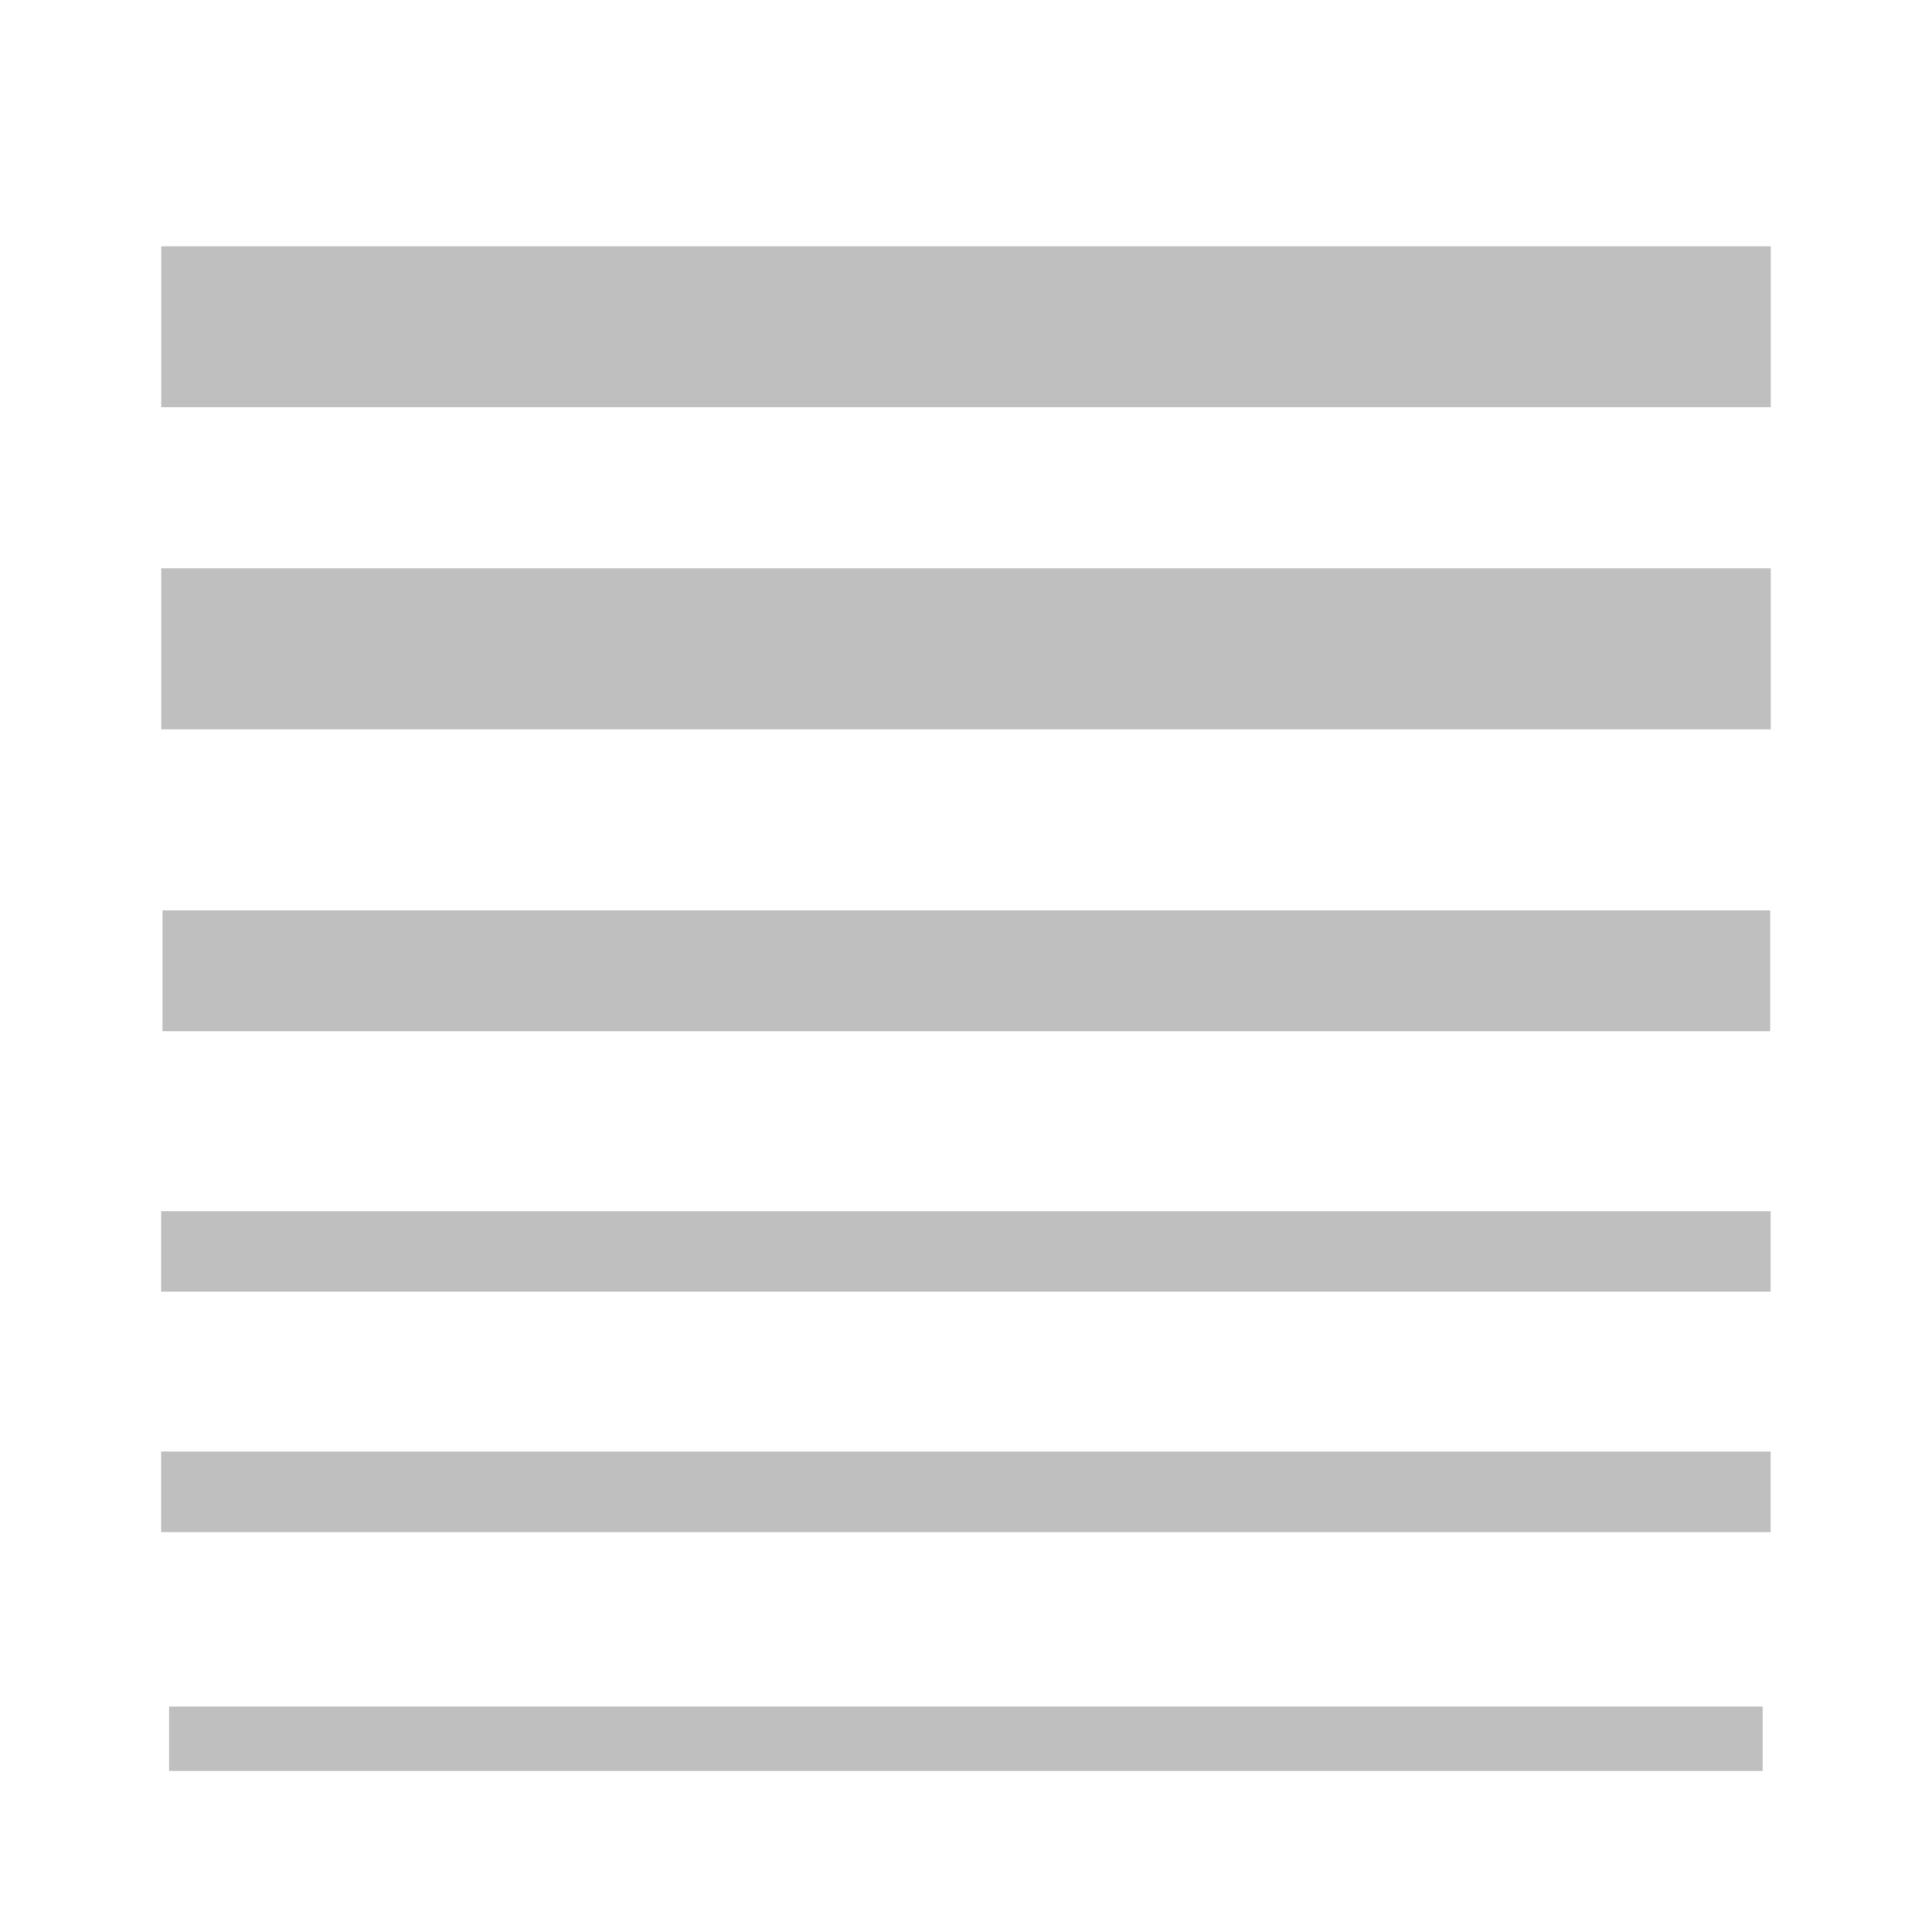 <?xml version="1.0" encoding="UTF-8" standalone="no"?>
<!-- Created with Inkscape (http://www.inkscape.org/) -->

<svg
   width="48"
   height="48"
   viewBox="0 0 48 48"
   version="1.1"
   id="svg1"
   xml:space="preserve"
   inkscape:version="1.3 (0e150ed, 2023-07-21)"
   sodipodi:docname="SlicerHistoryV2-Disabled.svg"
   inkscape:export-filename="../../../../../../Desktop/m-24.png"
   inkscape:export-xdpi="48"
   inkscape:export-ydpi="48"
   xmlns:inkscape="http://www.inkscape.org/namespaces/inkscape"
   xmlns:sodipodi="http://sodipodi.sourceforge.net/DTD/sodipodi-0.dtd"
   xmlns="http://www.w3.org/2000/svg"
   xmlns:svg="http://www.w3.org/2000/svg"><sodipodi:namedview
     id="namedview1"
     pagecolor="#ffffff"
     bordercolor="#111111"
     borderopacity="1"
     inkscape:showpageshadow="0"
     inkscape:pageopacity="0"
     inkscape:pagecheckerboard="1"
     inkscape:deskcolor="#d1d1d1"
     inkscape:document-units="px"
     showgrid="true"
     inkscape:zoom="6.3782239"
     inkscape:cx="5.7225962"
     inkscape:cy="34.649144"
     inkscape:window-width="1392"
     inkscape:window-height="773"
     inkscape:window-x="27"
     inkscape:window-y="25"
     inkscape:window-maximized="0"
     inkscape:current-layer="layer1"><inkscape:grid
       id="grid1"
       units="px"
       originx="0"
       originy="0"
       spacingx="2"
       spacingy="2"
       empcolor="#0099e5"
       empopacity="0.302"
       color="#0099e5"
       opacity="0.149"
       empspacing="1"
       dotted="false"
       gridanglex="30"
       gridanglez="30"
       visible="true" /><inkscape:grid
       id="grid2"
       units="px"
       originx="20"
       originy="20"
       spacingx="40"
       spacingy="40"
       empcolor="#cd0000"
       empopacity="0.302"
       color="#e5001a"
       opacity="0.149"
       empspacing="40"
       dotted="false"
       gridanglex="30"
       gridanglez="30"
       visible="true" /></sodipodi:namedview><defs
     id="defs1" /><g
     inkscape:label="Layer 1"
     inkscape:groupmode="layer"
     id="layer1"><path
       style="fill:#bfbfbf;fill-opacity:1;stroke:#bfbfbf;stroke-width:4;stroke-linecap:square;stroke-linejoin:miter;stroke-dasharray:none;stroke-opacity:1"
       d="M 41.995,8.119 H 6.005 v 0 0"
       id="path2"
       sodipodi:nodetypes="cccc" /><path
       style="fill:#000000;fill-opacity:1;stroke:#bfbfbf;stroke-width:4;stroke-linecap:square;stroke-linejoin:miter;stroke-dasharray:none;stroke-opacity:1"
       d="M 41.995,16.119 H 6.005 v 0 0"
       id="path2-7"
       sodipodi:nodetypes="cccc" /><path
       style="fill:#000000;fill-opacity:1;stroke:#bfbfbf;stroke-width:3;stroke-linecap:square;stroke-linejoin:miter;stroke-dasharray:none;stroke-opacity:1"
       d="M 42.48,24.119 H 5.539 v 0 0"
       id="path2-2"
       sodipodi:nodetypes="cccc" /><path
       style="fill:#000000;fill-opacity:1;stroke:#bfbfbf;stroke-width:2;stroke-linecap:square;stroke-linejoin:miter;stroke-dasharray:none;stroke-opacity:1"
       d="M 42.991,31.092 H 5.002 v 0 0"
       id="path2-3"
       sodipodi:nodetypes="cccc" /><path
       style="fill:#000000;fill-opacity:1;stroke:#bfbfbf;stroke-width:2;stroke-linecap:square;stroke-linejoin:miter;stroke-dasharray:none;stroke-opacity:1"
       d="M 42.991,37.065 H 5.002 v 0 0"
       id="path2-7-8"
       sodipodi:nodetypes="cccc" /><path
       style="fill:#000000;fill-opacity:1;stroke:#bfbfbf;stroke-width:1.6;stroke-linecap:square;stroke-linejoin:miter;stroke-dasharray:none;stroke-opacity:1"
       d="M 42.991,43.2 H 5.002 v 0 0"
       id="path2-2-7"
       sodipodi:nodetypes="cccc" /></g></svg>
